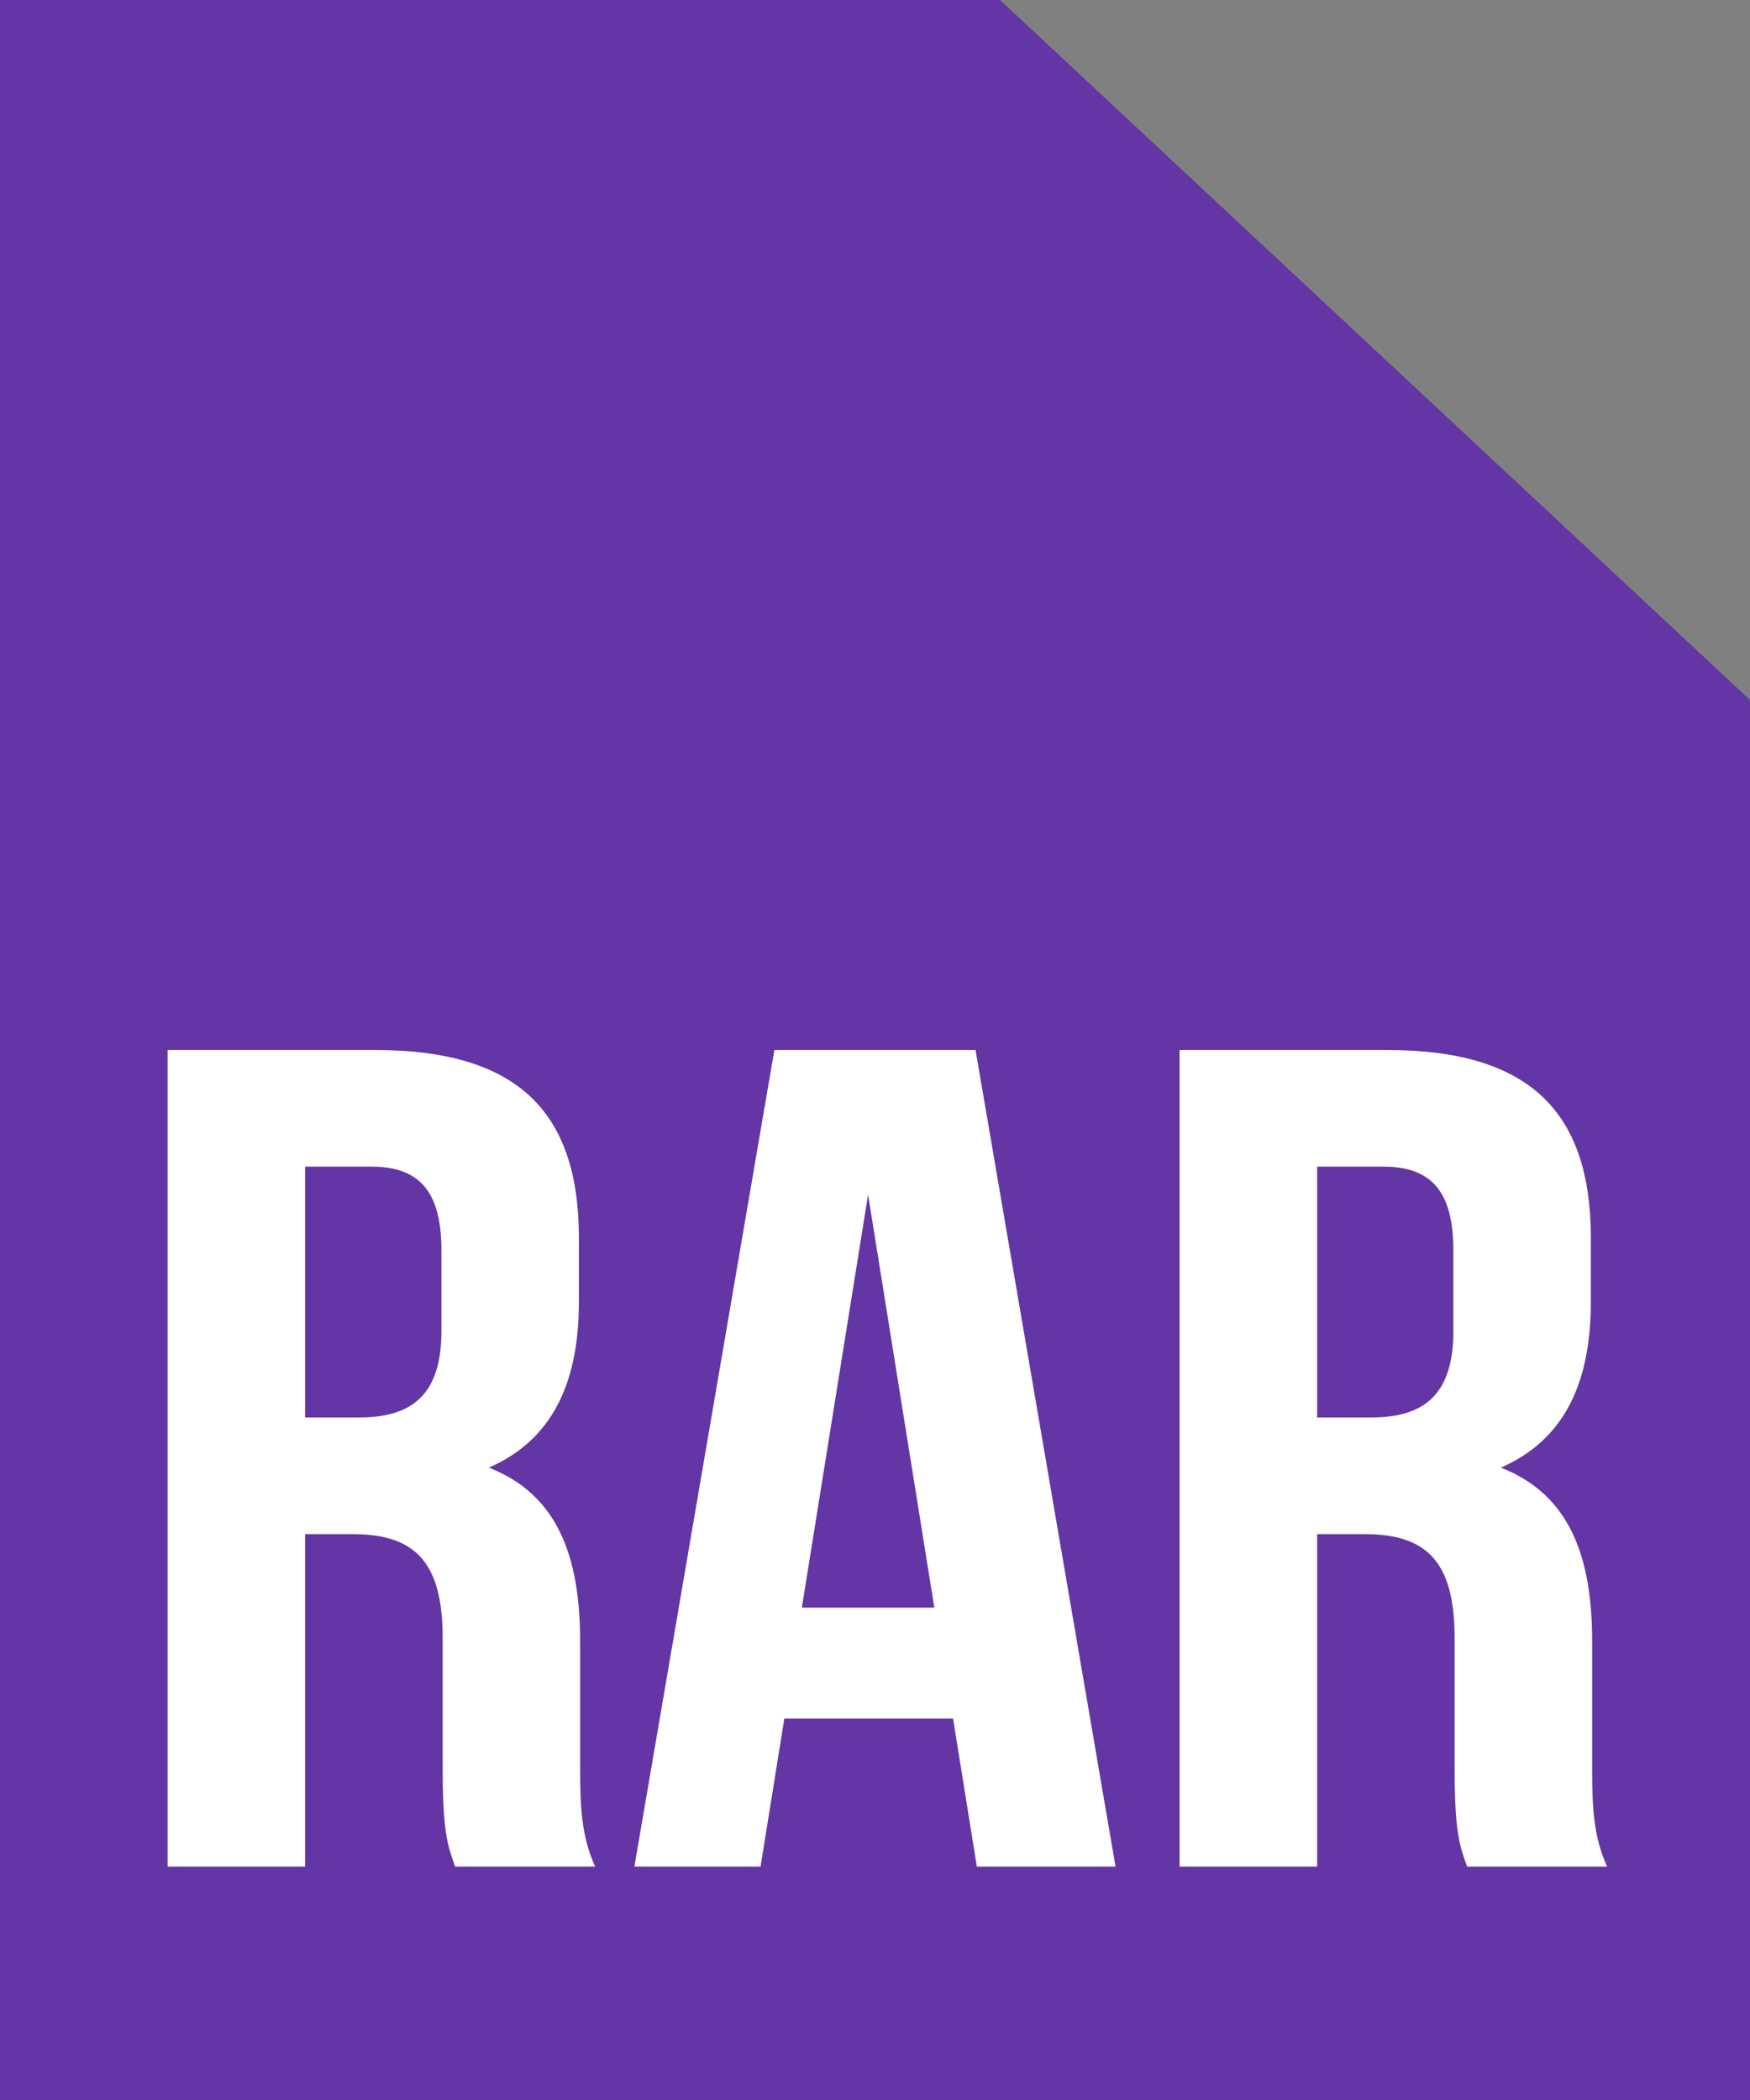 <svg width="20" height="24" viewBox="0 0 20 24" fill="none" xmlns="http://www.w3.org/2000/svg">
<rect x="0" y="0" width="20" height="24" fill="#808080" stroke="none"/>
<path d="M0 24H20V8L11.429 0H0V24Z" fill="#6435A5"/>
<path d="M6.802 21.333C6.645 20.987 6.63 20.653 6.63 20.2V18.76C6.63 17.787 6.373 17.08 5.587 16.773C6.287 16.467 6.616 15.84 6.616 14.88V14.147C6.616 12.707 5.916 12 4.287 12H1.916V21.333H3.487V17.533H4.03C4.745 17.533 5.059 17.853 5.059 18.72V20.187C5.059 20.947 5.116 21.093 5.202 21.333H6.802ZM4.245 13.333C4.802 13.333 5.045 13.627 5.045 14.293V15.213C5.045 15.96 4.687 16.2 4.102 16.2H3.487V13.333H4.245Z" fill="white"/>
<path d="M11.149 12H8.85L7.25 21.333H8.692L8.964 19.64H10.892L11.164 21.333H12.749L11.149 12ZM9.921 13.653L10.678 18.373H9.164L9.921 13.653Z" fill="white"/>
<path d="M18.367 21.333C18.21 20.987 18.196 20.653 18.196 20.2V18.76C18.196 17.787 17.938 17.08 17.153 16.773C17.853 16.467 18.181 15.84 18.181 14.88V14.147C18.181 12.707 17.481 12 15.853 12H13.481V21.333H15.053V17.533H15.596C16.31 17.533 16.624 17.853 16.624 18.72V20.187C16.624 20.947 16.681 21.093 16.767 21.333H18.367ZM15.81 13.333C16.367 13.333 16.61 13.627 16.61 14.293V15.213C16.61 15.96 16.253 16.2 15.667 16.2H15.053V13.333H15.81Z" fill="white"/>
</svg>
